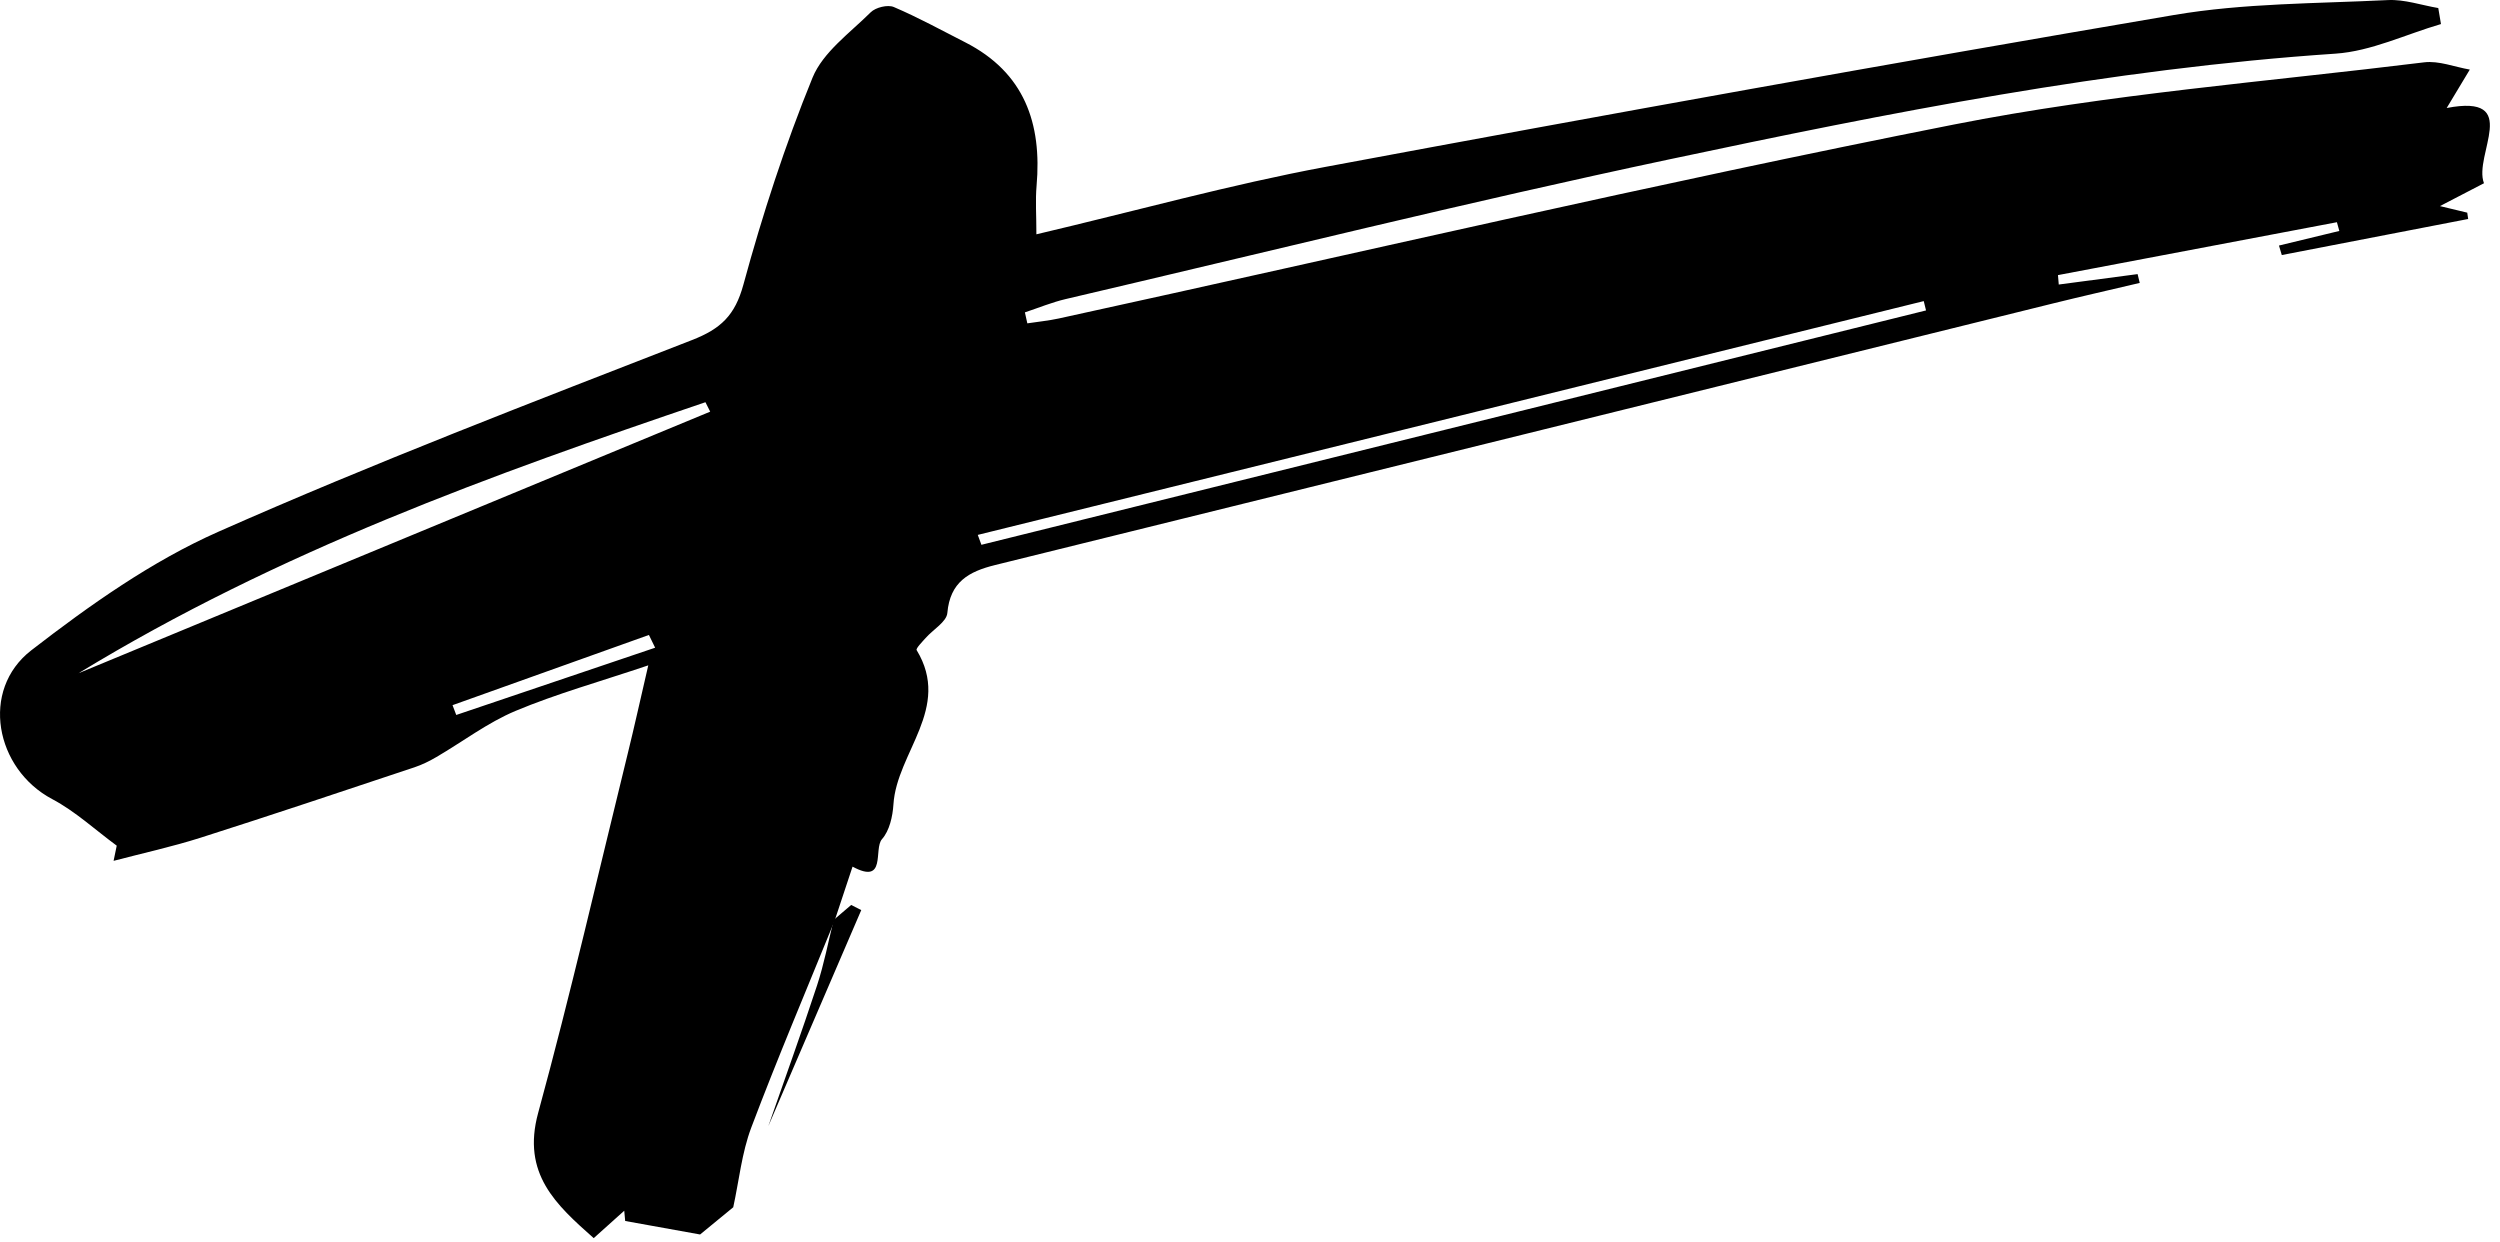 <svg width="165" height="82" viewBox="0 0 165 82" fill="none" xmlns="http://www.w3.org/2000/svg">
<path fill-rule="evenodd" clip-rule="evenodd" d="M43.239 42.749C43.102 42.469 42.966 42.188 42.829 41.907C38.508 43.452 34.188 44.997 29.867 46.541C29.949 46.757 30.031 46.973 30.112 47.188C34.488 45.708 38.864 44.229 43.239 42.749ZM64.533 35.303C64.613 35.521 64.693 35.739 64.773 35.957C85.554 30.801 106.336 25.644 127.118 20.488C127.068 20.283 127.017 20.078 126.967 19.873C106.156 25.016 85.344 30.16 64.533 35.303ZM46.872 27.169C46.768 26.961 46.664 26.753 46.559 26.546C32.445 31.34 18.429 36.363 5.179 44.435C19.391 38.549 33.132 32.859 46.872 27.169ZM48.394 79.679C47.635 80.303 46.876 80.926 46.206 81.476C44.51 81.17 42.886 80.878 41.262 80.585C41.242 80.36 41.221 80.134 41.2 79.908C40.567 80.476 39.934 81.045 39.185 81.717C36.699 79.512 34.422 77.468 35.518 73.453C37.665 65.587 39.489 57.635 41.436 49.716C41.864 47.978 42.248 46.231 42.786 43.913C39.54 45.006 36.711 45.794 34.023 46.921C32.184 47.693 30.548 48.945 28.809 49.961C28.349 50.23 27.861 50.473 27.357 50.641C22.657 52.206 17.963 53.784 13.244 55.287C11.357 55.888 9.414 56.311 7.497 56.816C7.566 56.482 7.635 56.148 7.704 55.814C6.291 54.777 4.977 53.551 3.444 52.74C-0.311 50.752 -1.327 45.544 2.069 42.918C5.916 39.943 10.005 37.045 14.421 35.091C24.693 30.544 35.2 26.522 45.673 22.443C47.571 21.704 48.511 20.816 49.064 18.787C50.324 14.16 51.815 9.569 53.625 5.131C54.314 3.443 56.094 2.176 57.468 0.81C57.792 0.488 58.591 0.293 58.99 0.463C60.601 1.15 62.144 1.998 63.708 2.795C67.612 4.789 68.774 8.136 68.414 12.263C68.33 13.22 68.402 14.191 68.402 15.465C74.99 13.912 81.183 12.19 87.477 11.015C106.12 7.535 124.785 4.17 143.481 0.99C148.112 0.203 152.888 0.239 157.603 0.005C158.699 -0.049 159.818 0.344 160.926 0.531C160.985 0.883 161.045 1.236 161.104 1.588C158.785 2.263 156.496 3.383 154.142 3.541C139.253 4.54 124.669 7.443 110.131 10.527C96.815 13.353 83.597 16.637 70.341 19.737C69.423 19.952 68.542 20.319 67.643 20.616C67.697 20.857 67.75 21.099 67.804 21.341C68.499 21.235 69.202 21.167 69.888 21.018C89.574 16.716 109.201 12.119 128.966 8.217C139.182 6.201 149.638 5.393 159.995 4.114C160.965 3.995 162.002 4.42 163.008 4.592C162.522 5.399 162.036 6.207 161.482 7.128C166.485 6.168 163.225 10.233 163.942 12.094C163.31 12.422 162.315 12.938 161.036 13.602C161.853 13.798 162.345 13.916 162.838 14.035C162.858 14.174 162.878 14.313 162.899 14.453C158.799 15.247 154.698 16.04 150.598 16.833C150.536 16.624 150.474 16.415 150.412 16.206C151.74 15.885 153.068 15.564 154.395 15.243C154.342 15.051 154.289 14.858 154.236 14.666L135.826 18.157C135.843 18.365 135.861 18.572 135.878 18.779C137.613 18.55 139.347 18.32 141.082 18.091C141.129 18.285 141.176 18.479 141.222 18.673C139.317 19.123 137.406 19.555 135.506 20.025C112.231 25.781 88.958 31.549 65.679 37.292C63.94 37.721 62.702 38.411 62.525 40.457C62.474 41.042 61.584 41.549 61.093 42.106C60.865 42.365 60.432 42.801 60.499 42.909C62.823 46.734 59.182 49.658 58.967 53.09C58.917 53.882 58.706 54.829 58.211 55.385C57.641 56.027 58.539 58.424 56.268 57.198C55.875 58.382 55.482 59.568 55.089 60.753C53.241 65.302 51.319 69.824 49.585 74.416C48.956 76.083 48.778 77.92 48.394 79.679Z" fill="black"/>
<path fill-rule="evenodd" clip-rule="evenodd" d="M50.708 74.327C51.786 71.231 52.904 68.148 53.926 65.035C54.389 63.625 54.666 62.154 55.026 60.711C55.41 60.383 55.794 60.056 56.178 59.727C56.4 59.841 56.621 59.953 56.843 60.066C54.797 64.82 52.752 69.574 50.708 74.327Z" fill="black"/>
</svg>
